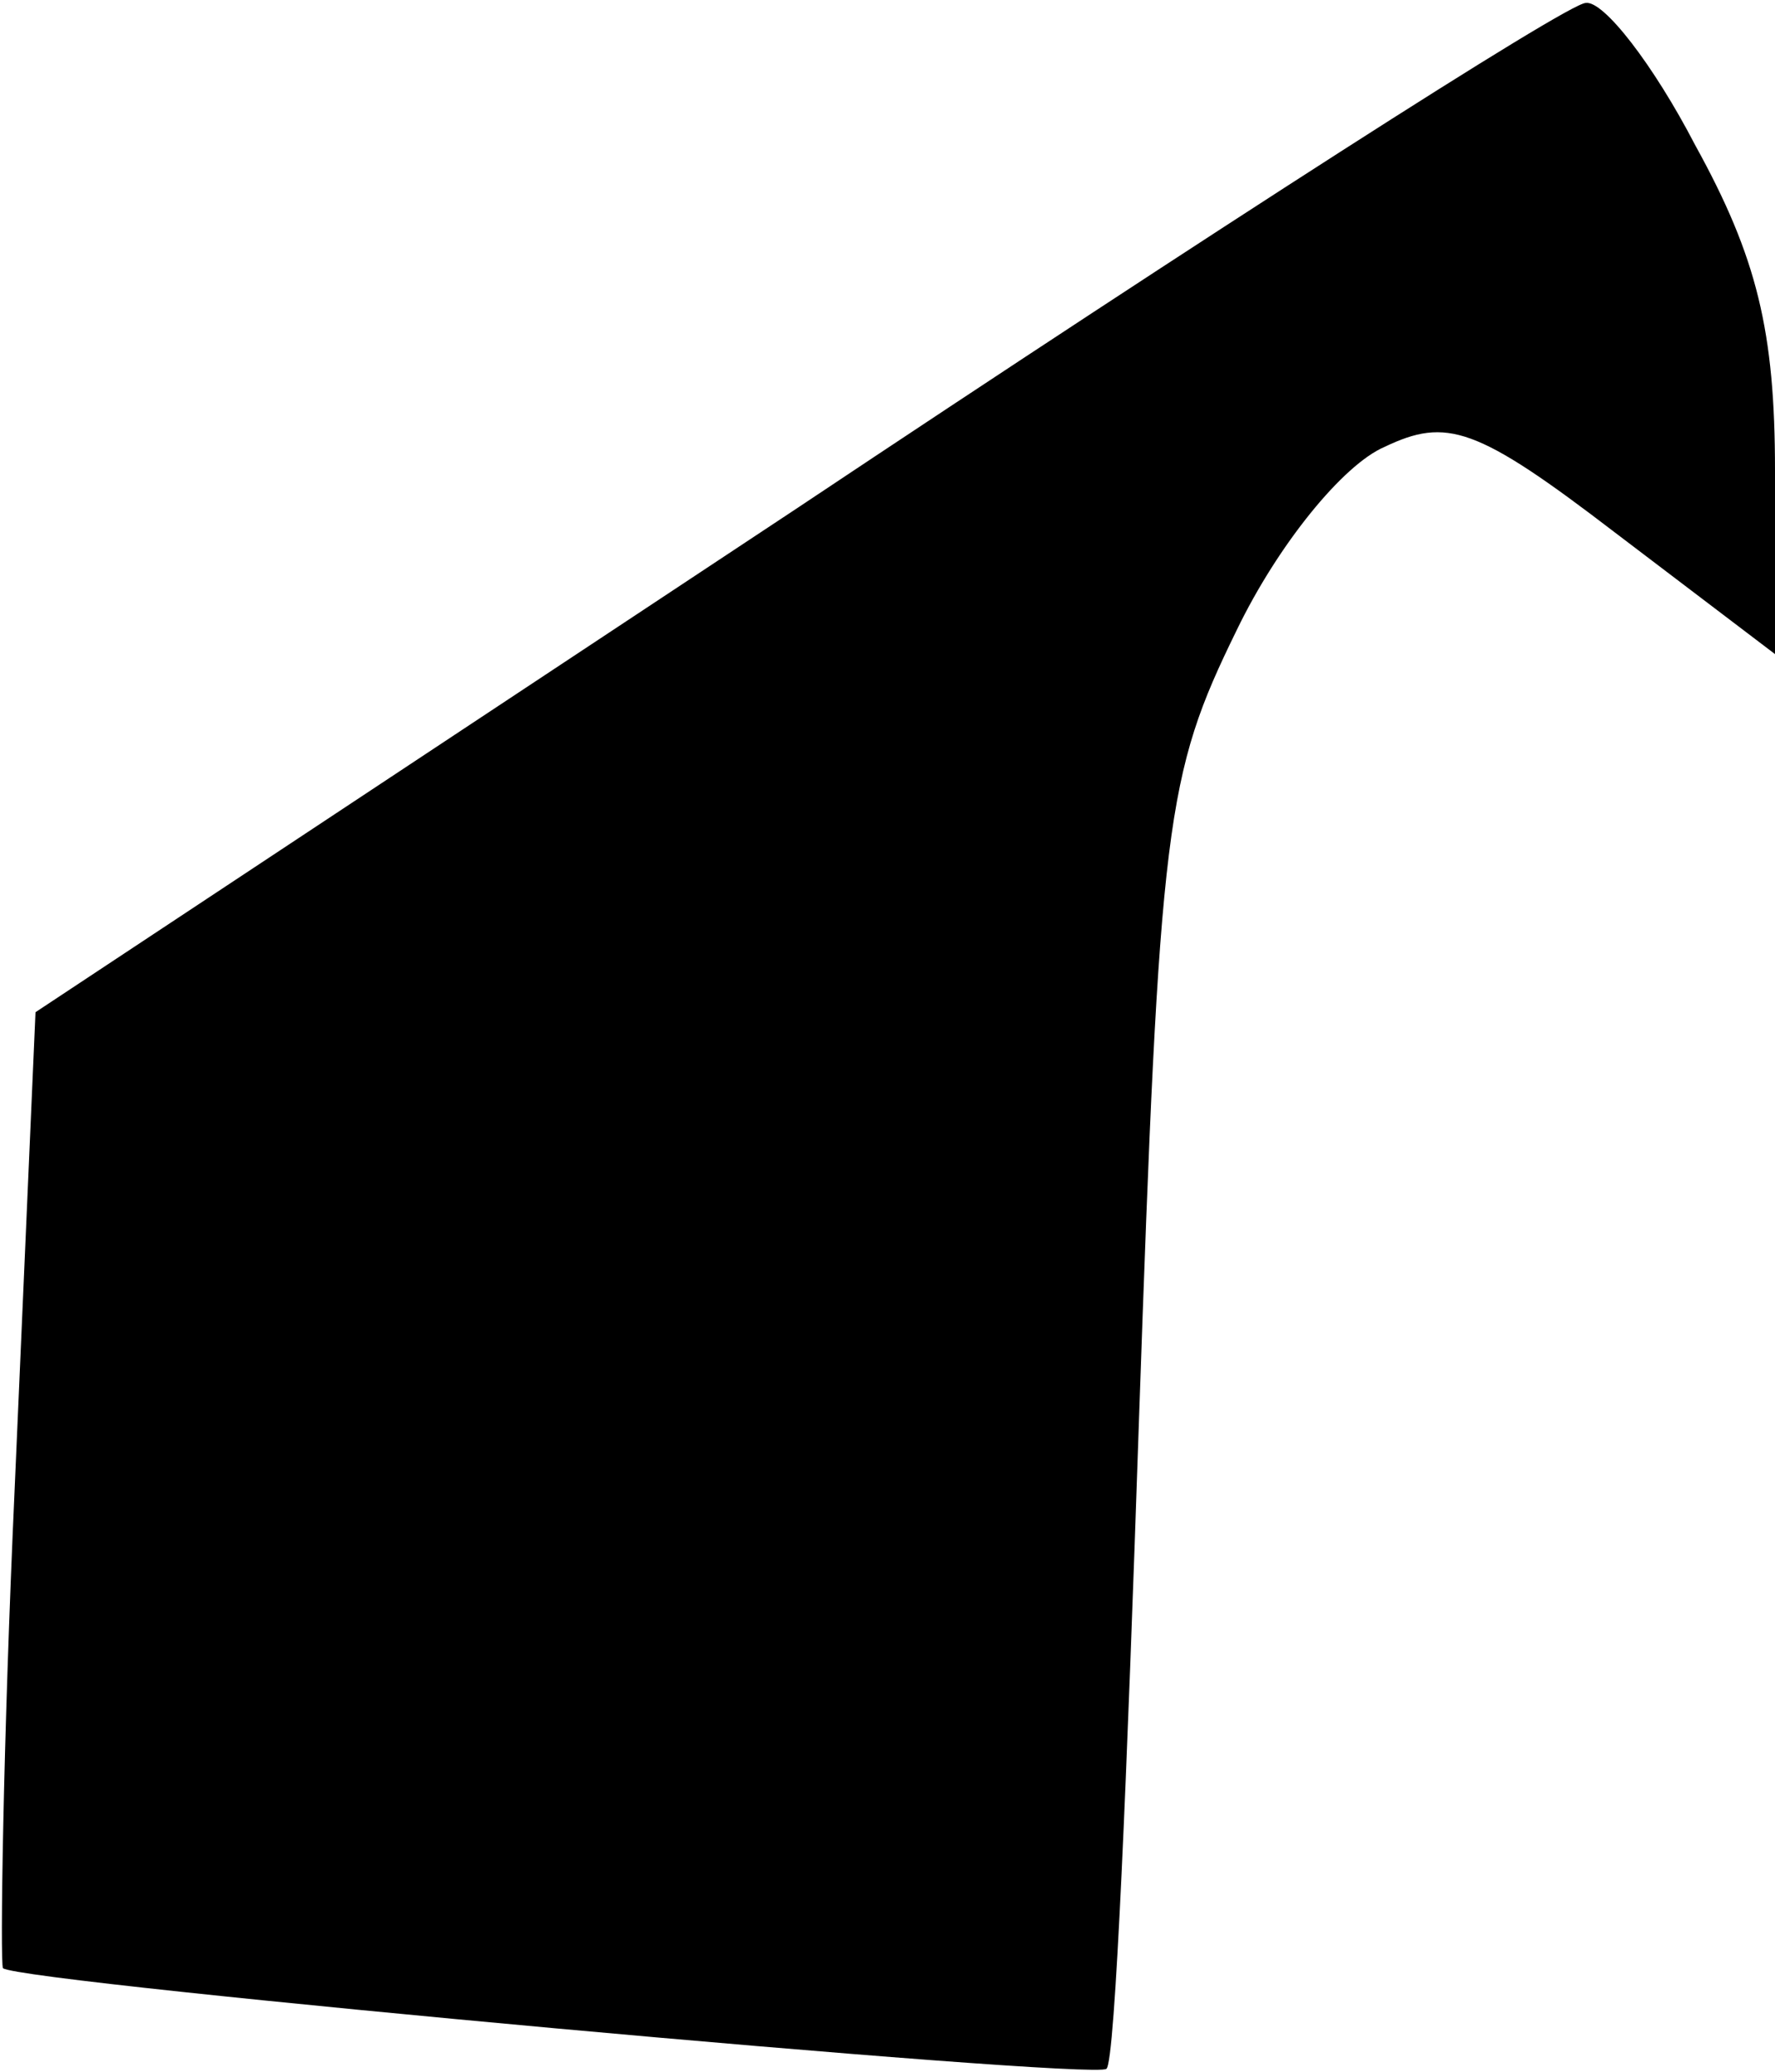 <?xml version="1.0" standalone="no"?>
<!DOCTYPE svg PUBLIC "-//W3C//DTD SVG 20010904//EN"
 "http://www.w3.org/TR/2001/REC-SVG-20010904/DTD/svg10.dtd">
<svg version="1.0" xmlns="http://www.w3.org/2000/svg"
 width="60pt" height="70pt" viewBox="0 0 60 70"
 preserveAspectRatio="xMidYMid meet">
<g transform="translate(0,70) scale(0.1,-0.1)"
fill="#000000" stroke="none">
<path fill="#000000" stroke="none" d="M269 528 l-257 -170 -7 -160 c-4 -88
-5 -161 -4 -163 6 -5 369 -38 373 -34 3 2 7 101 11 219 7 203 9 218 33 267 14
29 36 56 50 62 21 10 31 7 78 -29 l54 -41 0 62 c0 47 -6 72 -27 110 -14 27
-31 49 -37 48 -6 0 -126 -77 -267 -171z"/>
</g>
</svg>
